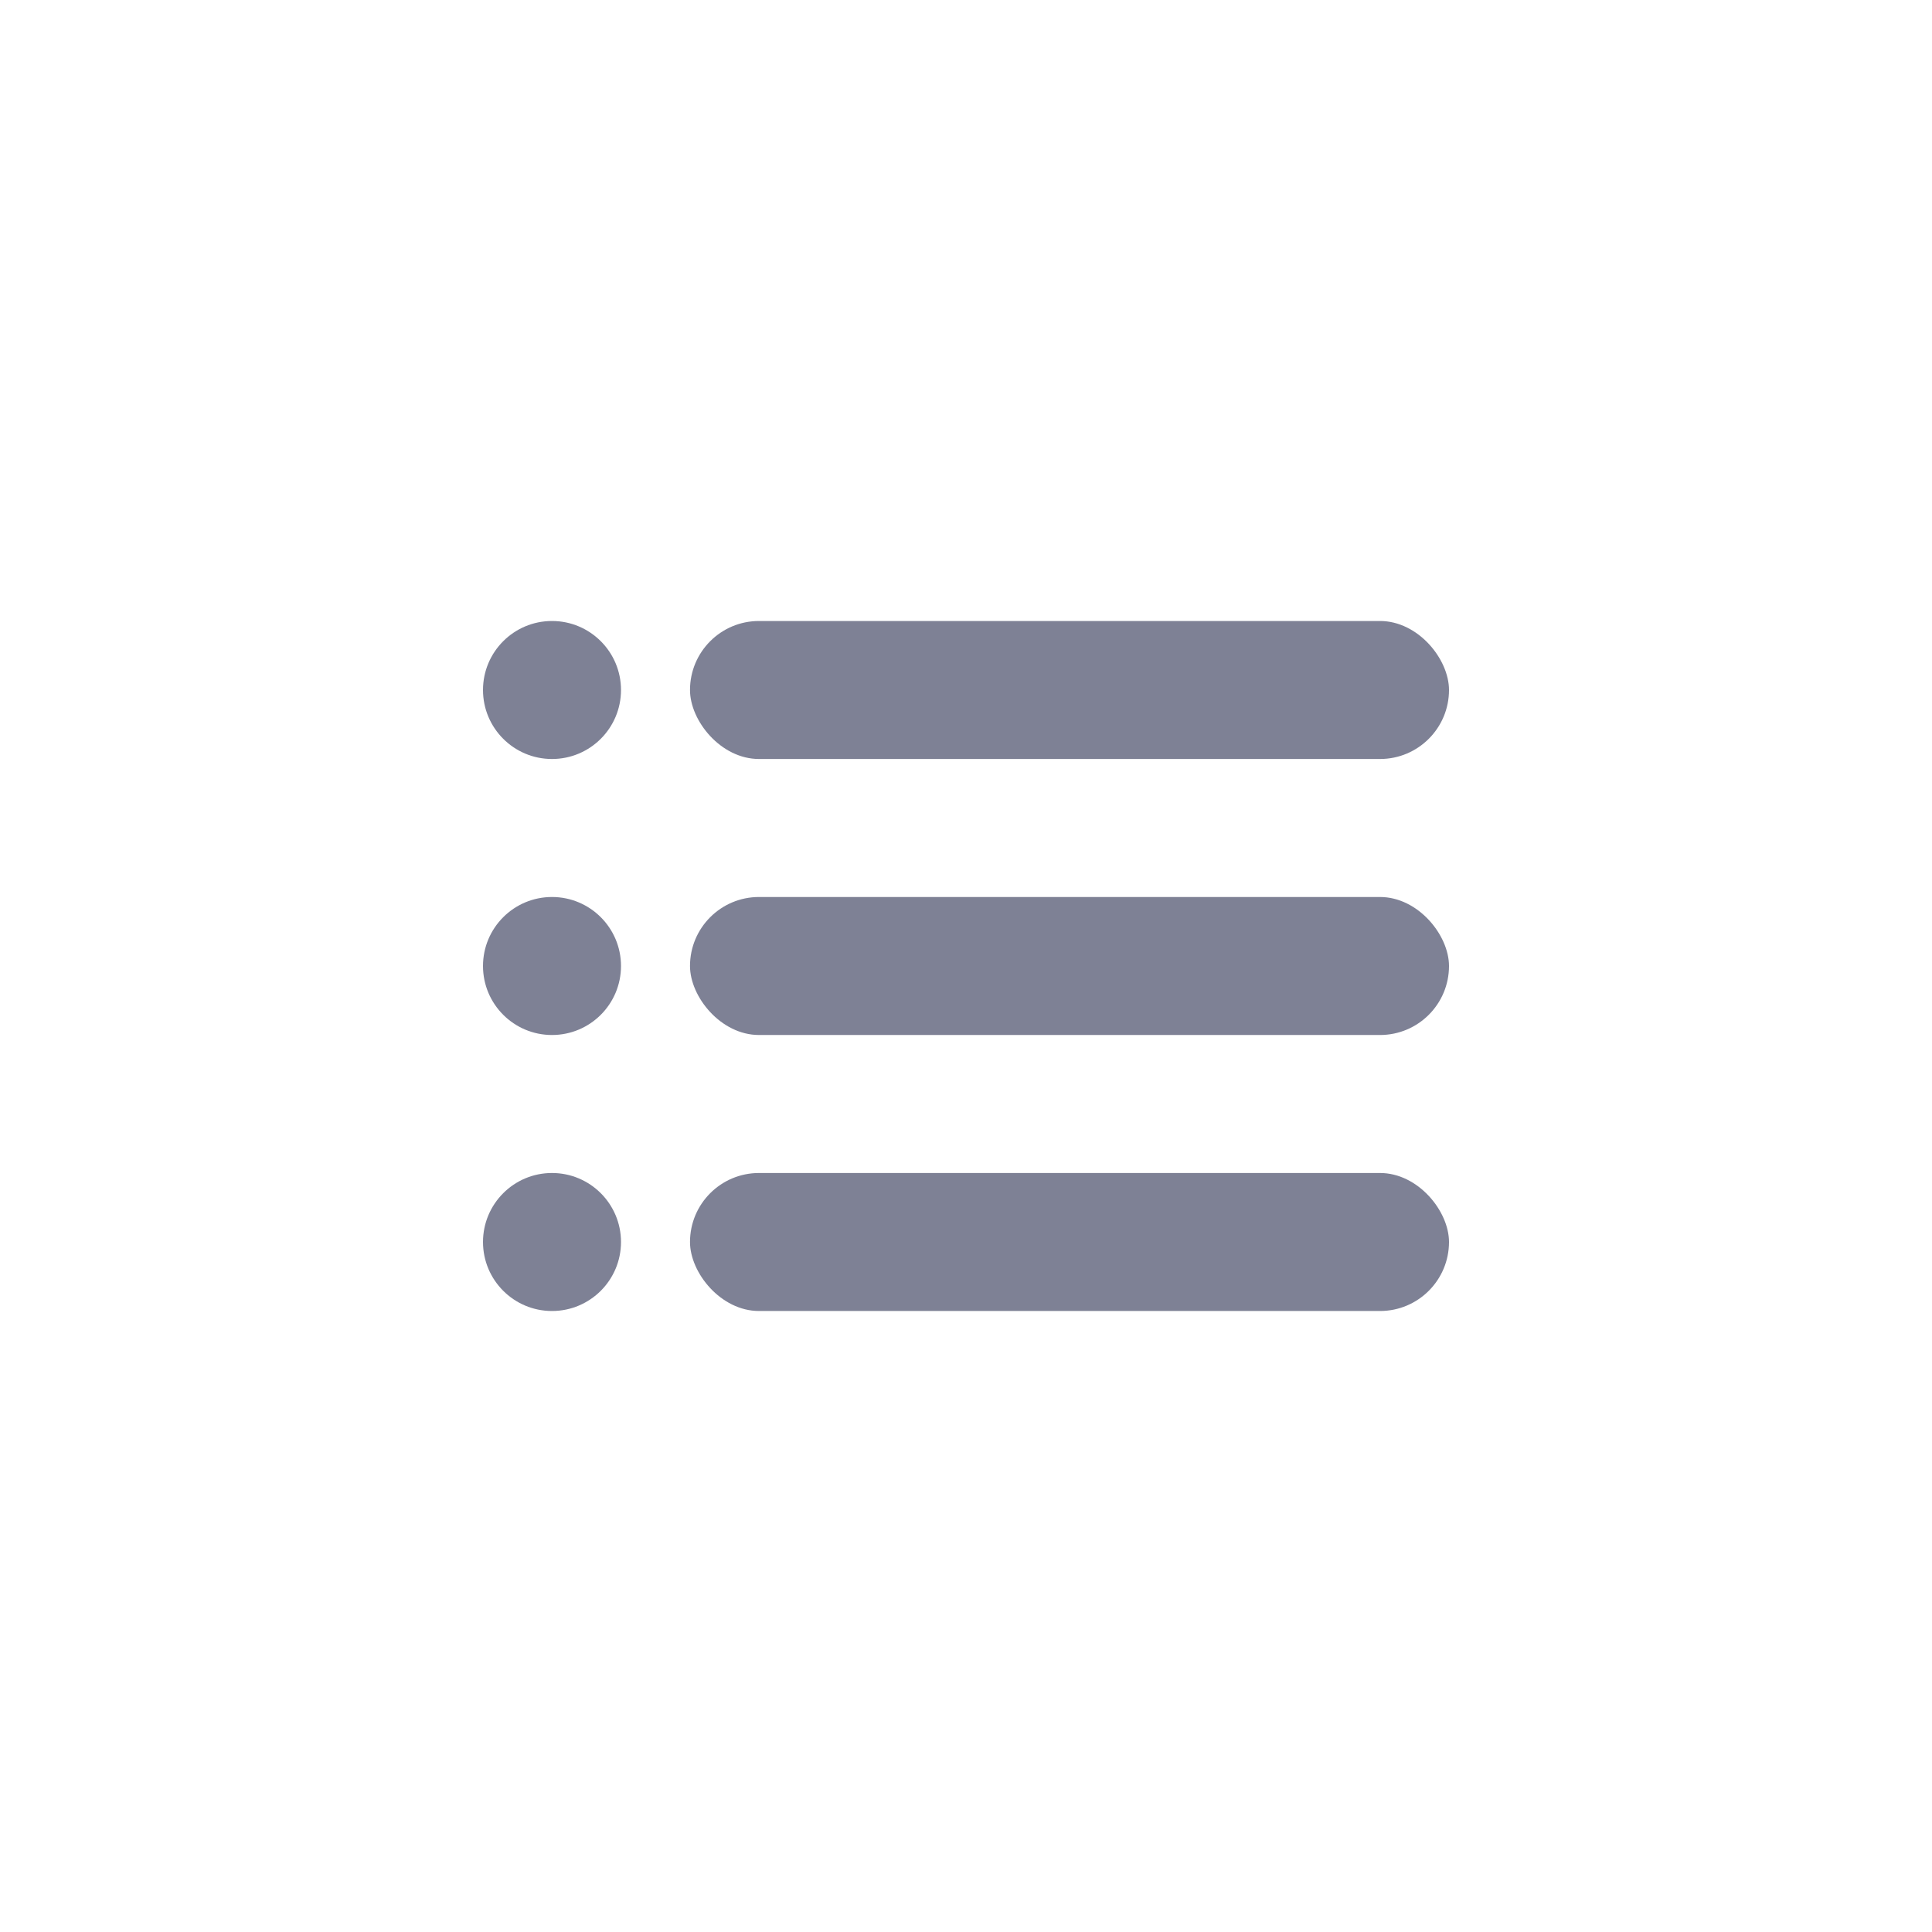 <svg xmlns="http://www.w3.org/2000/svg" width="28" height="28" viewBox="0 0 28 28"><g transform="translate(0 -966)"><g transform="translate(7 975)"><circle cx="1" cy="1" r="1" transform="translate(2 2) rotate(180)" fill="#7e8195"/><rect width="11" height="2" rx="1" transform="translate(3)" fill="#7e8195"/><circle cx="1" cy="1" r="1" transform="translate(2 6) rotate(180)" fill="#7e8195"/><rect width="11" height="2" rx="1" transform="translate(3 4)" fill="#7e8195"/><circle cx="1" cy="1" r="1" transform="translate(2 10) rotate(180)" fill="#7e8195"/><rect width="11" height="2" rx="1" transform="translate(3 8)" fill="#7e8195"/></g><rect width="28" height="28" transform="translate(0 966)" fill="none" opacity="0.116"/></g></svg>